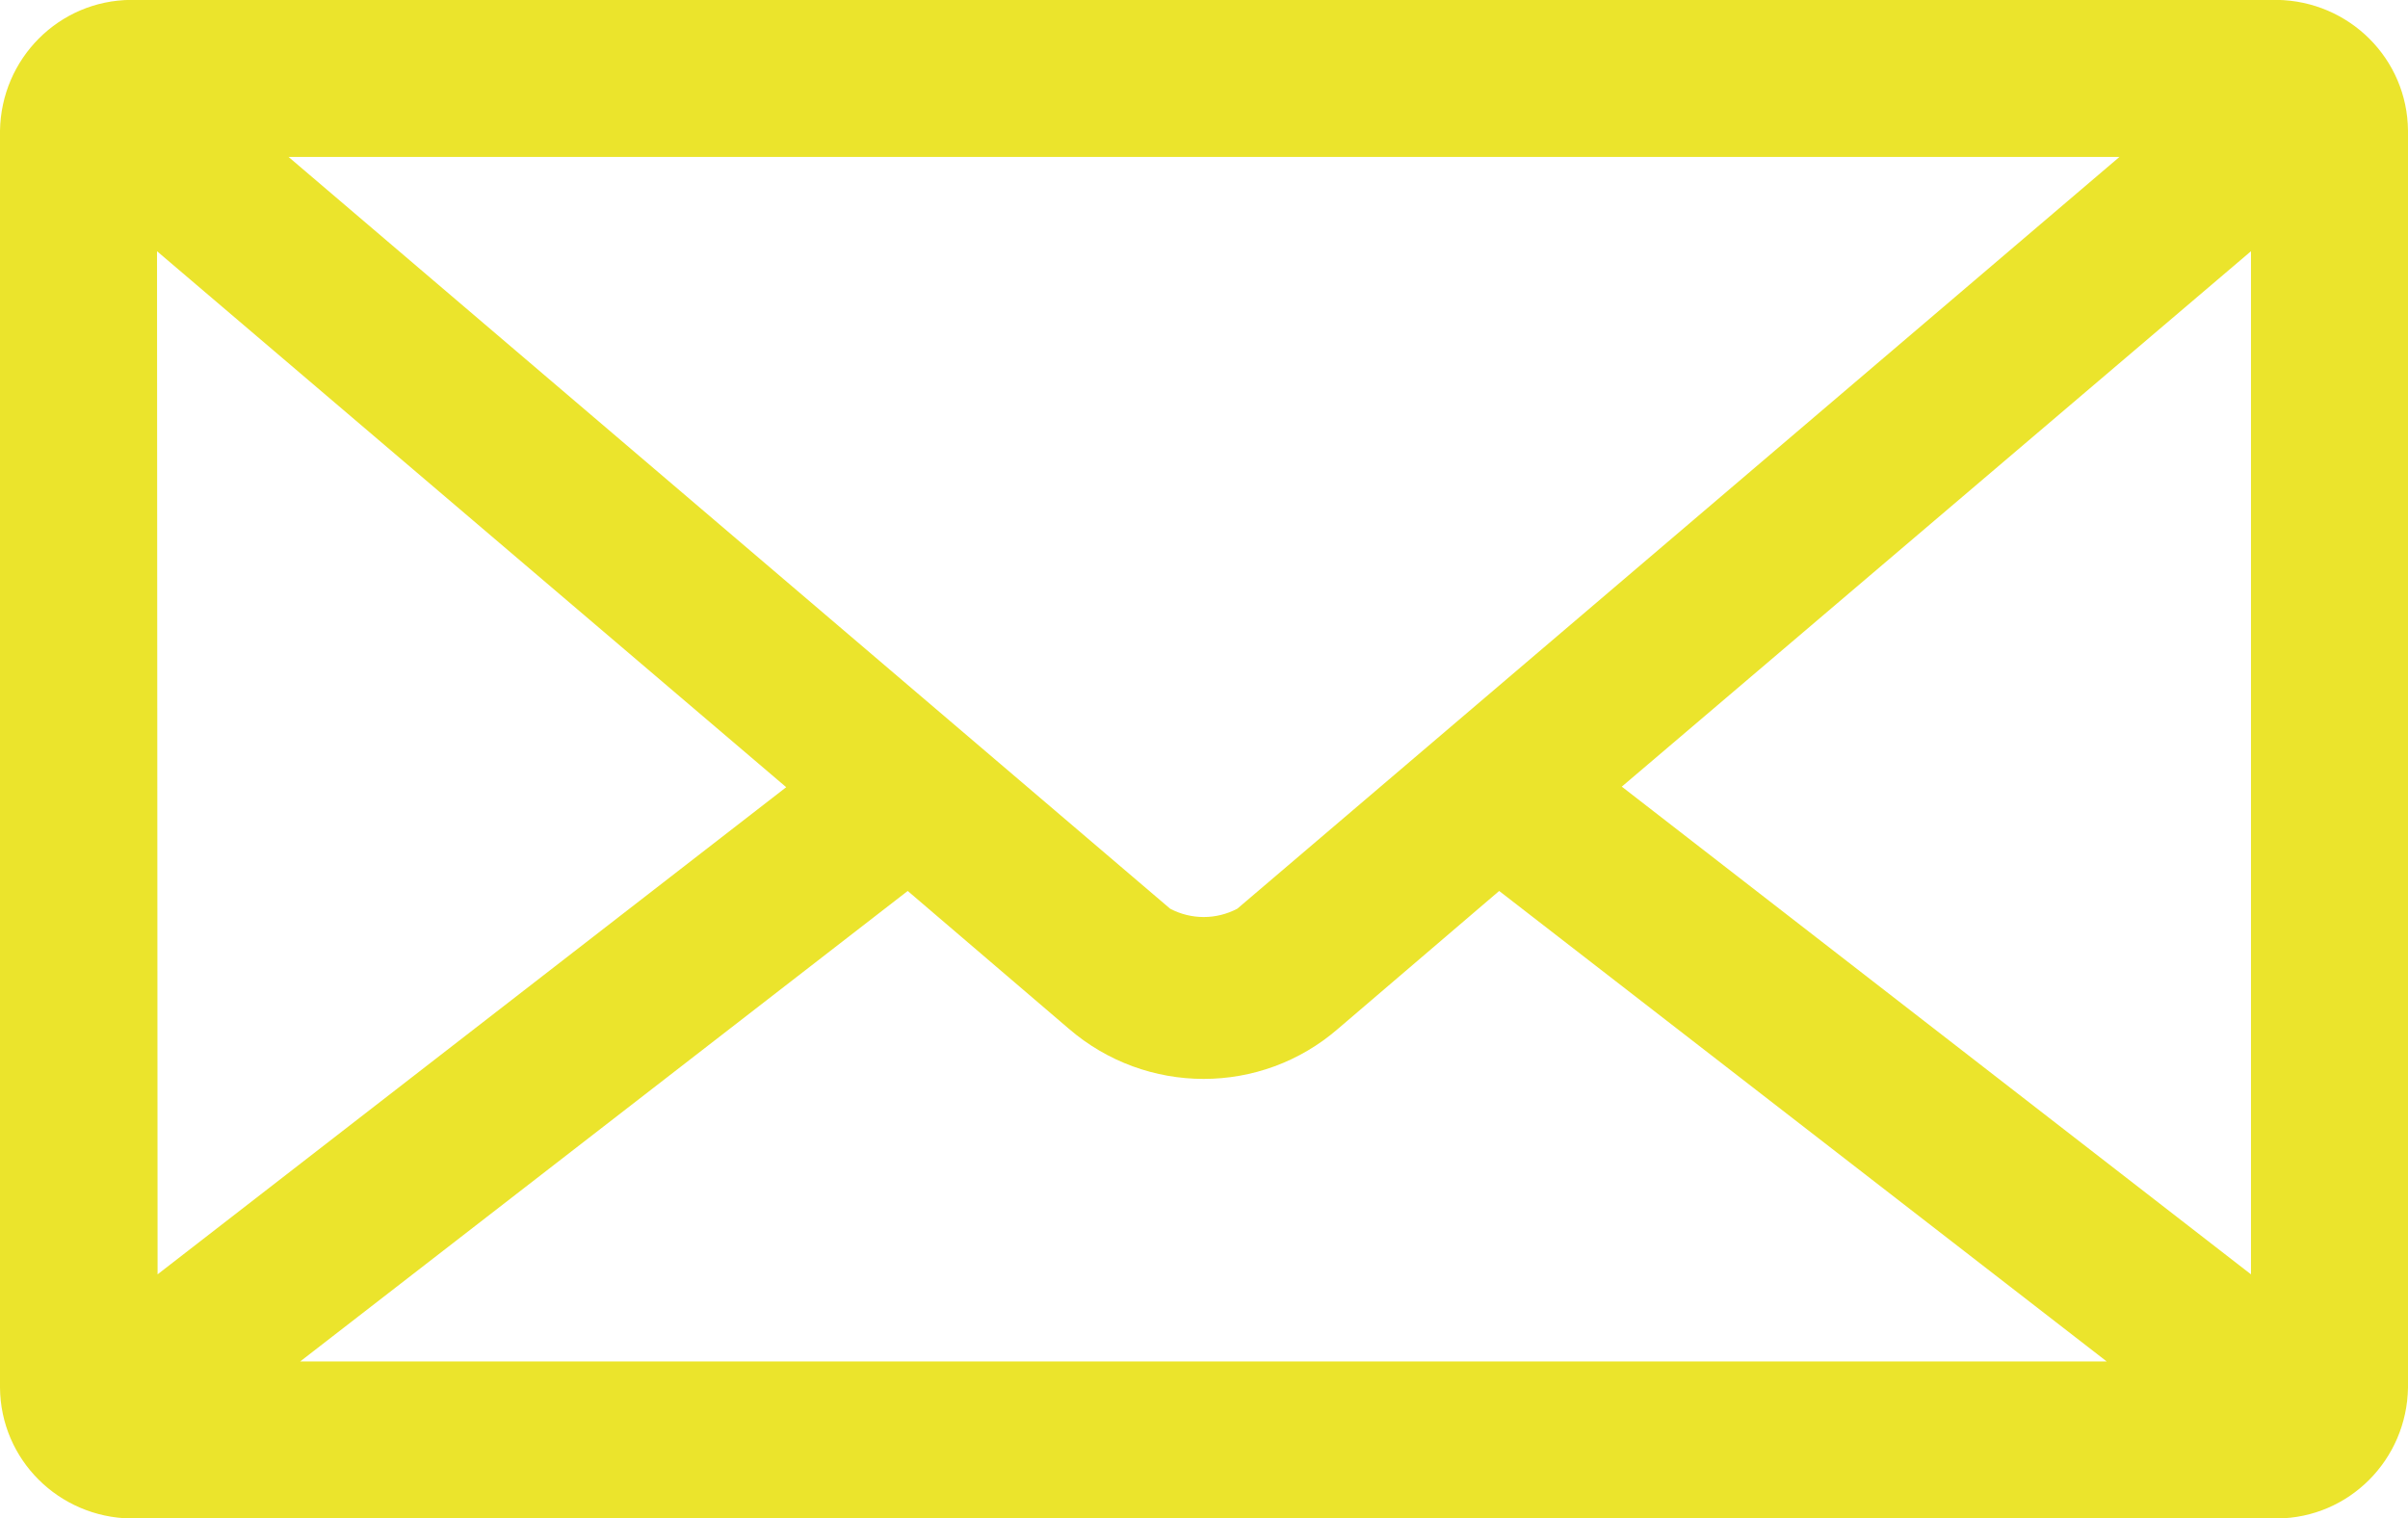 <?xml version="1.0" encoding="utf-8"?>
<!-- Generator: Adobe Illustrator 24.0.3, SVG Export Plug-In . SVG Version: 6.00 Build 0)  -->
<svg version="1.1" id="レイヤー_1" xmlns="http://www.w3.org/2000/svg" xmlns:xlink="http://www.w3.org/1999/xlink" x="0px"
	 y="0px" viewBox="0 0 43.4 27.36" style="enable-background:new 0 0 43.4 27.36;" xml:space="preserve">
<style type="text/css">
	.st0{fill:#EBE42C;}
</style>
<g id="noun_Mail_1238278" transform="translate(-4 -973.362)">
	<path id="パス_350" class="st0" d="M6.36,973.36c-1.3,0.01-2.34,1.06-2.36,2.36v22.65c0.01,1.3,1.06,2.34,2.36,2.36h38.68
		c1.3-0.01,2.34-1.06,2.36-2.36v-22.65c-0.01-1.3-1.06-2.34-2.36-2.36H6.36z M9.2,976.19h33l-15.9,13.55c-0.38,0.2-0.83,0.2-1.21,0
		L9.2,976.19z M6.83,977.89l11.34,9.66l-11.33,8.78L6.83,977.89L6.83,977.89z M44.57,977.89v18.44l-11.34-8.79L44.57,977.89z
		 M20.36,989.42l2.9,2.48c1.4,1.21,3.47,1.21,4.86,0l2.9-2.48l10.95,8.48H9.41L20.36,989.42L20.36,989.42z"/>
</g>
</svg>

